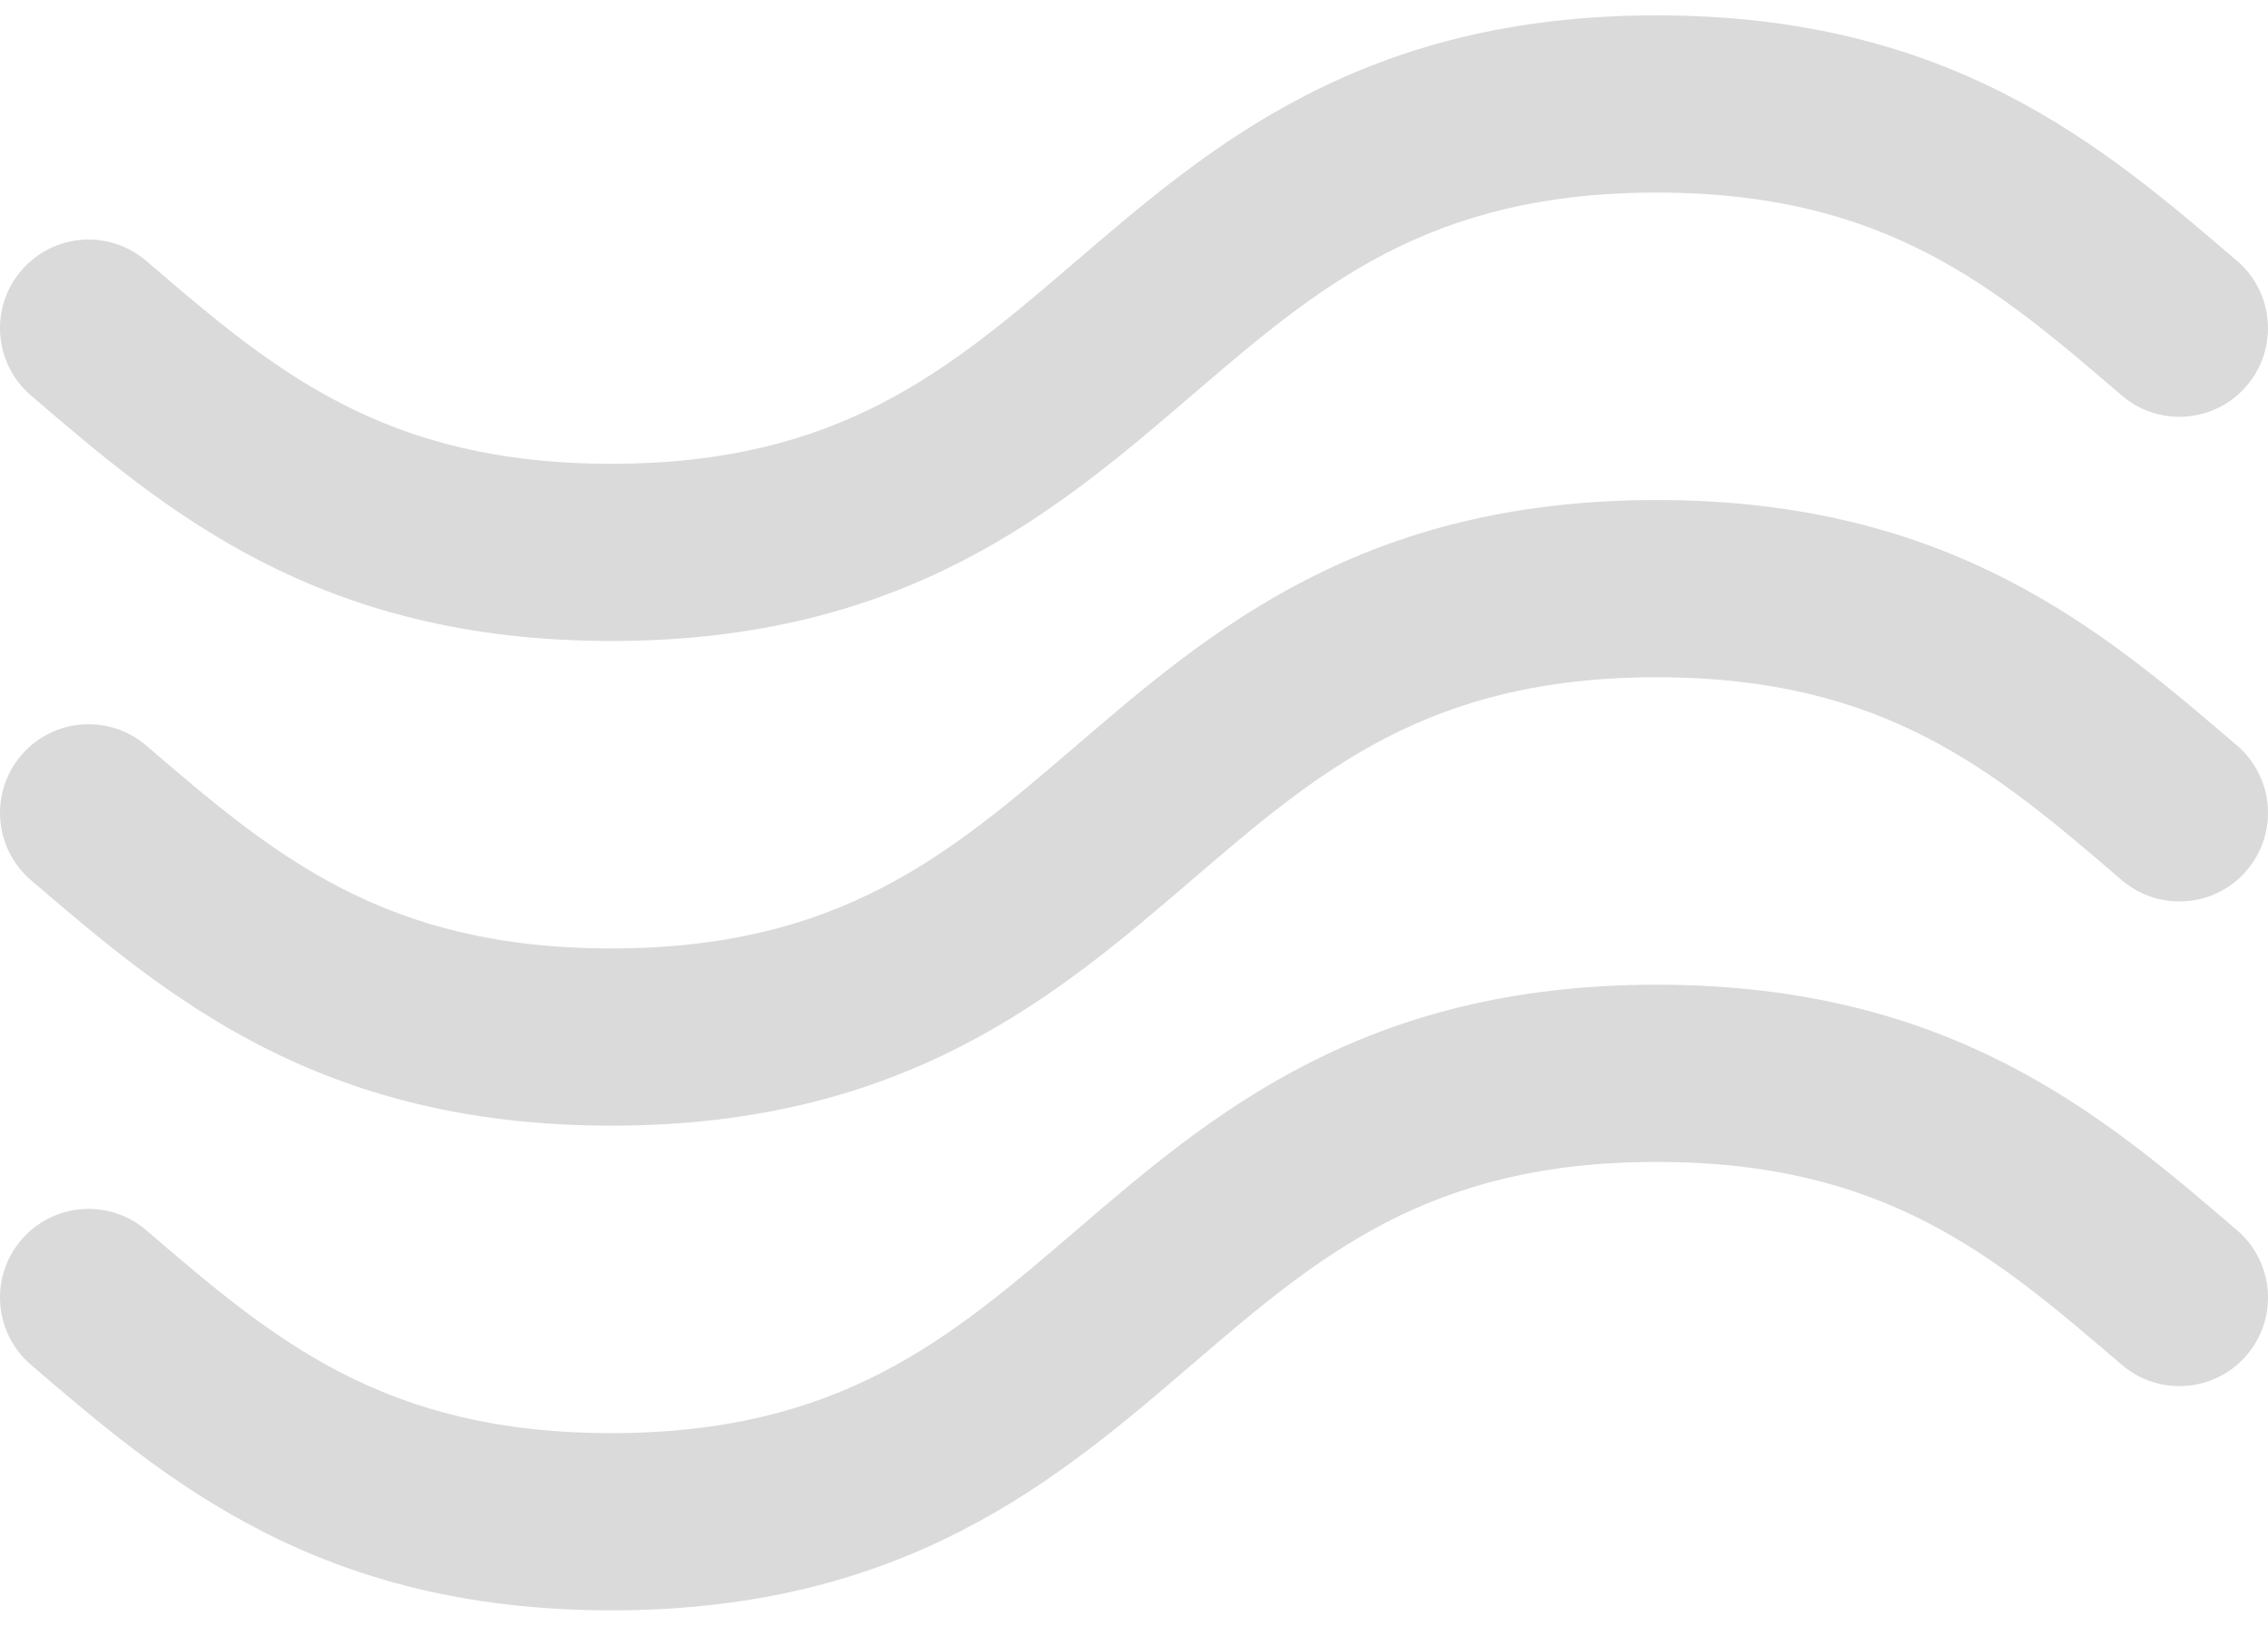 <svg width="120" height="86" viewBox="0 0 120 86" fill="none" xmlns="http://www.w3.org/2000/svg">
<path class="water-path-1" d="M1.636 46.558C8.735 52.647 16.78 59.548 32.343 59.548C47.906 59.548 55.952 52.647 63.051 46.558C69.765 40.8 75.562 35.827 87.656 35.827C99.749 35.827 105.547 40.8 112.261 46.558C114.226 48.243 117.185 48.017 118.87 46.052C120.556 44.087 120.329 41.127 118.364 39.442C111.265 33.353 103.219 26.452 87.656 26.452C72.093 26.452 64.046 33.353 56.947 39.442C50.234 45.2 44.436 50.173 32.343 50.173C20.25 50.173 14.453 45.2 7.74 39.442C5.775 37.757 2.815 37.983 1.13 39.948C-0.556 41.913 -0.329 44.873 1.636 46.558Z" fill="#DADADA"/>
<path class="water-path-2" d="M1.636 20.919C8.734 27.008 16.78 33.909 32.343 33.909C47.906 33.909 55.952 27.008 63.051 20.919C69.765 15.161 75.562 10.188 87.656 10.188C99.749 10.188 105.547 15.161 112.261 20.919C114.226 22.605 117.185 22.378 118.87 20.412C120.556 18.447 120.329 15.488 118.364 13.803C111.265 7.713 103.219 0.812 87.656 0.812C72.093 0.812 64.046 7.714 56.948 13.803C50.234 19.561 44.436 24.534 32.343 24.534C20.25 24.534 14.453 19.561 7.74 13.803C5.775 12.117 2.815 12.344 1.13 14.309C-0.556 16.274 -0.329 19.233 1.636 20.919Z" fill="#DADADA"/>
<path class="water-path-3" d="M118.364 65.081C111.265 58.992 103.219 52.091 87.656 52.091C72.092 52.091 64.046 58.992 56.947 65.081C50.234 70.839 44.436 75.812 32.343 75.812C20.25 75.812 14.453 70.84 7.74 65.082L7.739 65.081C5.774 63.396 2.815 63.623 1.13 65.587C-0.556 67.552 -0.329 70.512 1.636 72.197C8.735 78.286 16.78 85.188 32.343 85.188C47.906 85.188 55.952 78.286 63.051 72.197C69.764 66.439 75.562 61.466 87.656 61.466C99.749 61.466 105.547 66.439 112.26 72.197C114.226 73.882 117.185 73.656 118.87 71.691C120.556 69.726 120.329 66.767 118.364 65.081Z" fill="#DADADA"/>
</svg>
